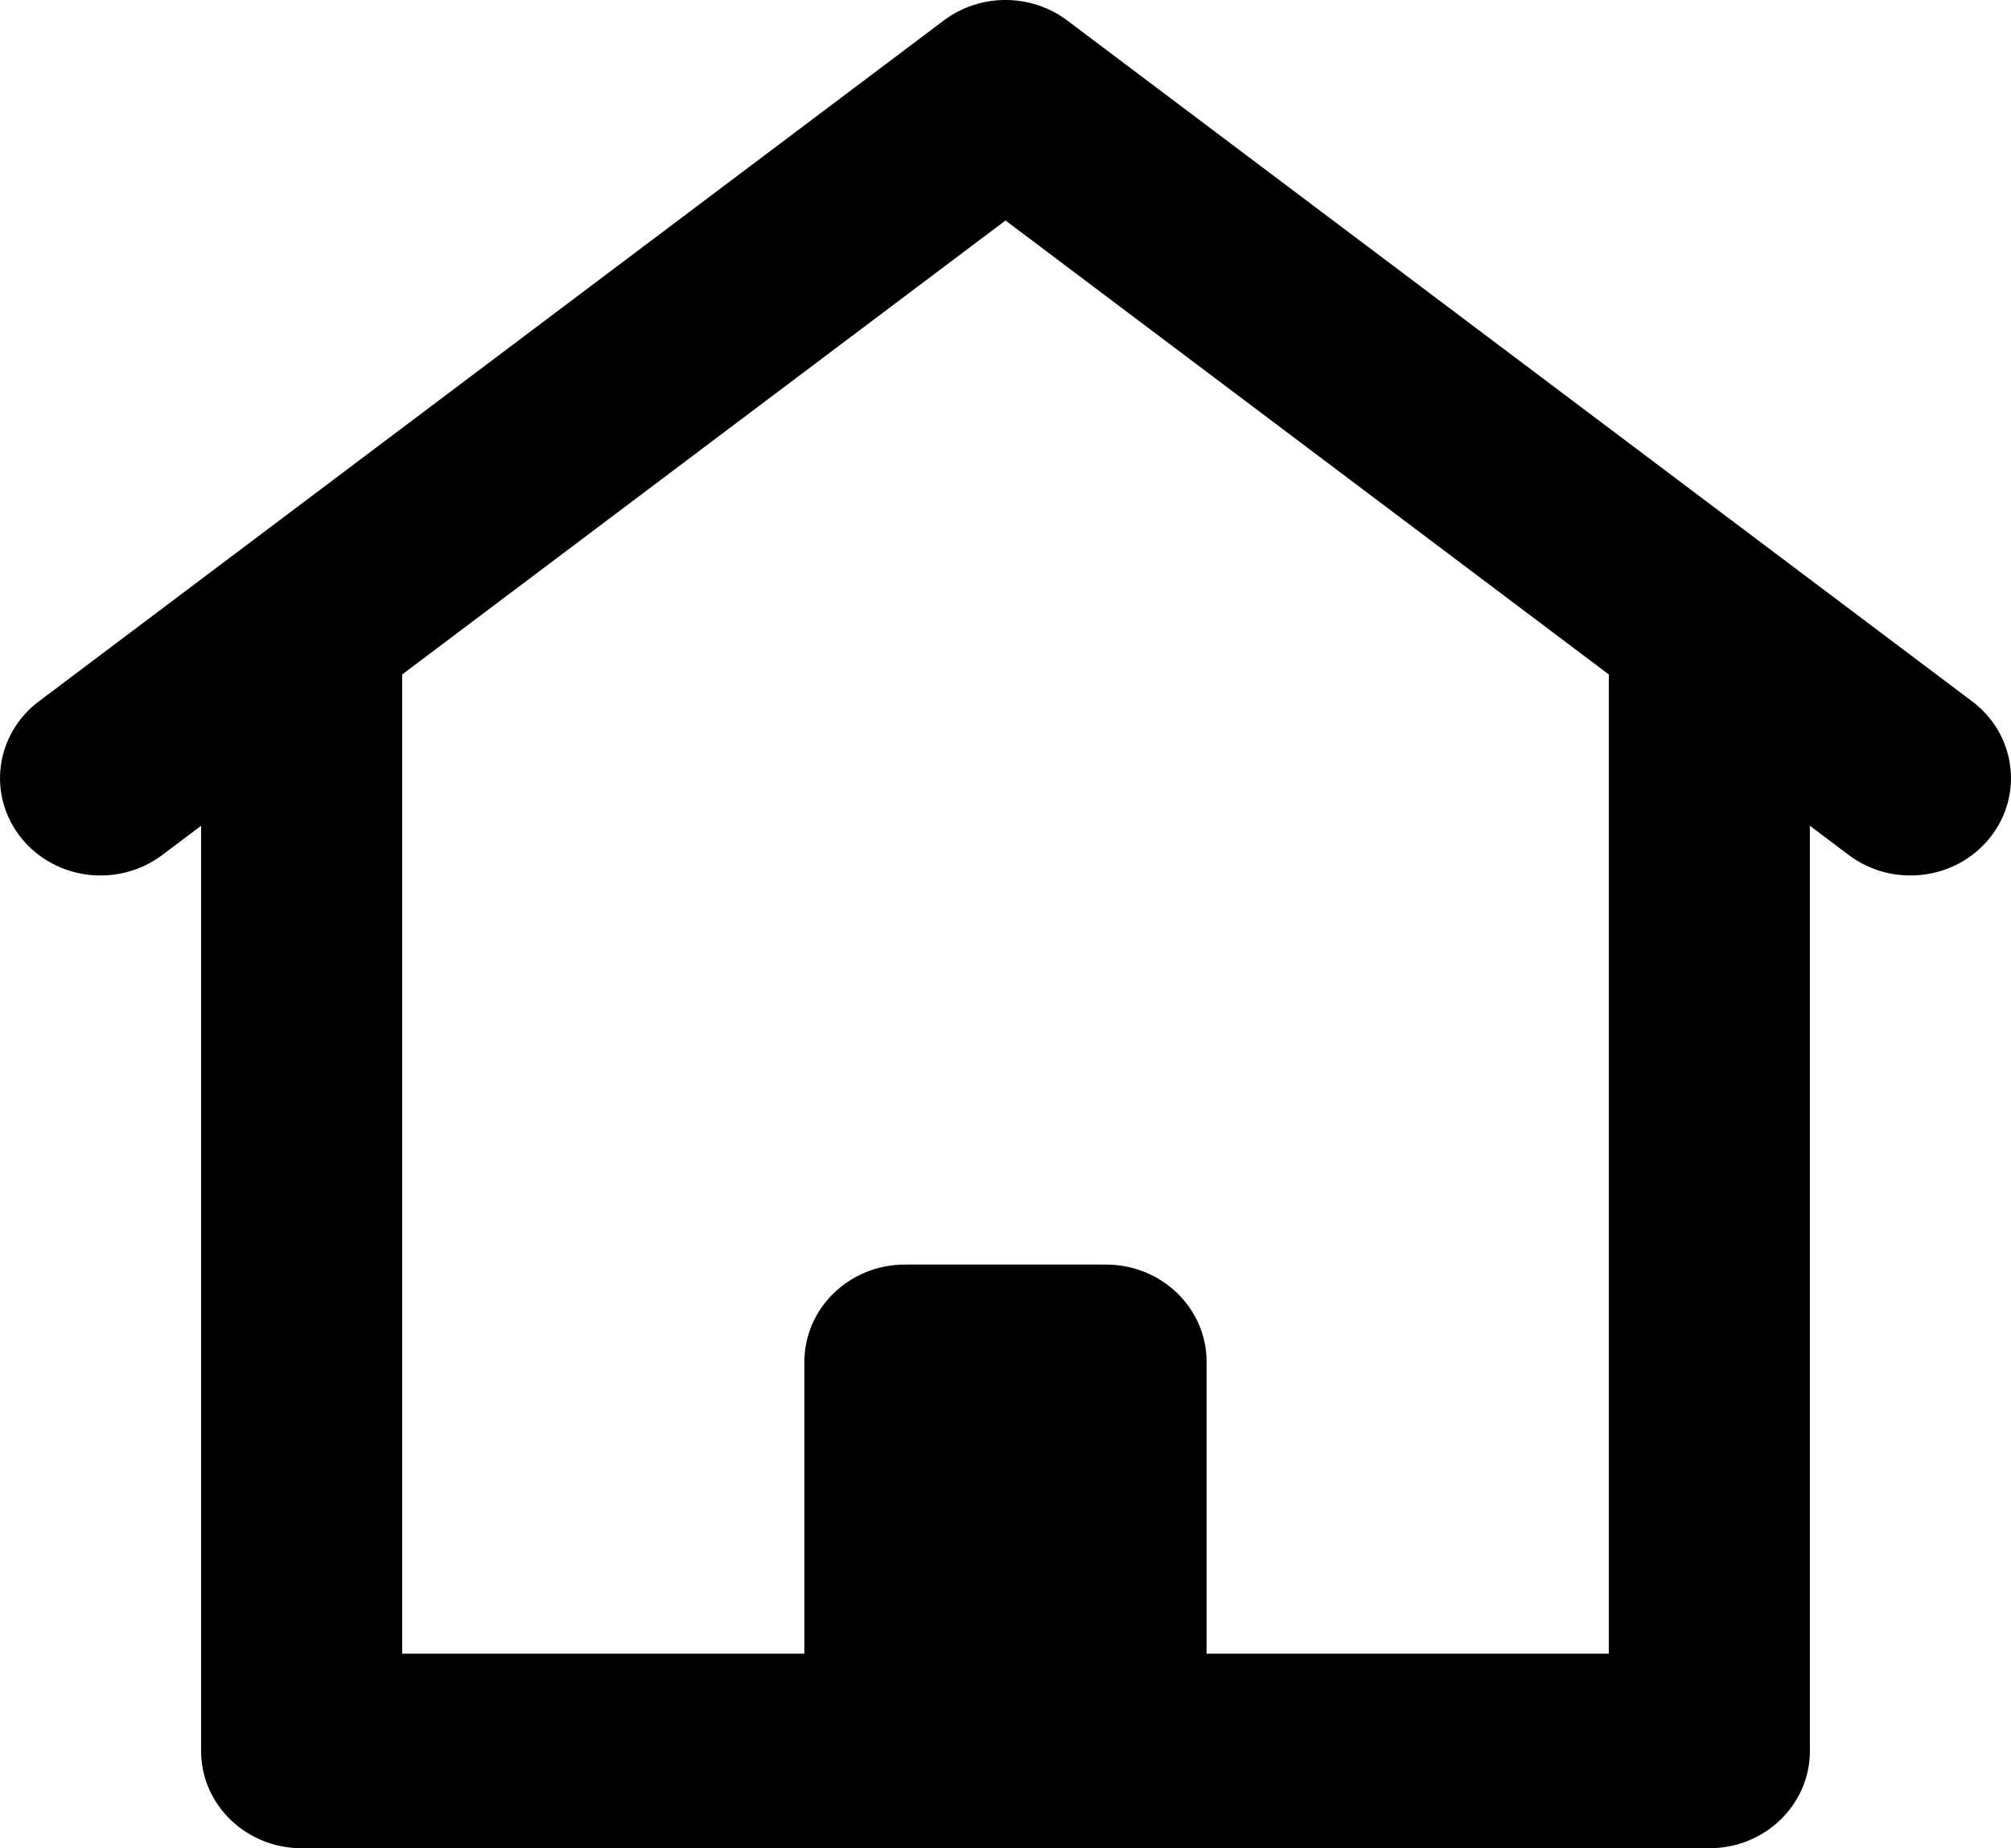 <svg width="37" height="34" viewBox="0 0 37 34" fill="none" xmlns="http://www.w3.org/2000/svg">
<path fill-rule="evenodd" clip-rule="evenodd" d="M17.364 0.377C18.032 -0.126 18.968 -0.126 19.636 0.377L36.286 12.903C37.092 13.51 37.237 14.634 36.61 15.414C35.983 16.195 34.821 16.335 34.014 15.728L18.5 4.056L2.986 15.728C2.179 16.335 1.017 16.195 0.39 15.414C-0.237 14.634 -0.092 13.51 0.714 12.903L17.364 0.377Z" fill="black"/>
<path fill-rule="evenodd" clip-rule="evenodd" d="M5.55 9.842C6.572 9.842 7.4 10.643 7.4 11.632V30.421H14.8V25.053C14.8 24.064 15.628 23.263 16.65 23.263H20.35C21.372 23.263 22.2 24.064 22.2 25.053V30.421H29.6V12.526C29.6 11.538 30.428 10.737 31.45 10.737C32.472 10.737 33.3 11.538 33.3 12.526V32.211C33.3 33.199 32.472 34 31.45 34H5.55C4.528 34 3.7 33.199 3.7 32.211V11.632C3.7 10.643 4.528 9.842 5.55 9.842Z" fill="black"/>
</svg>
